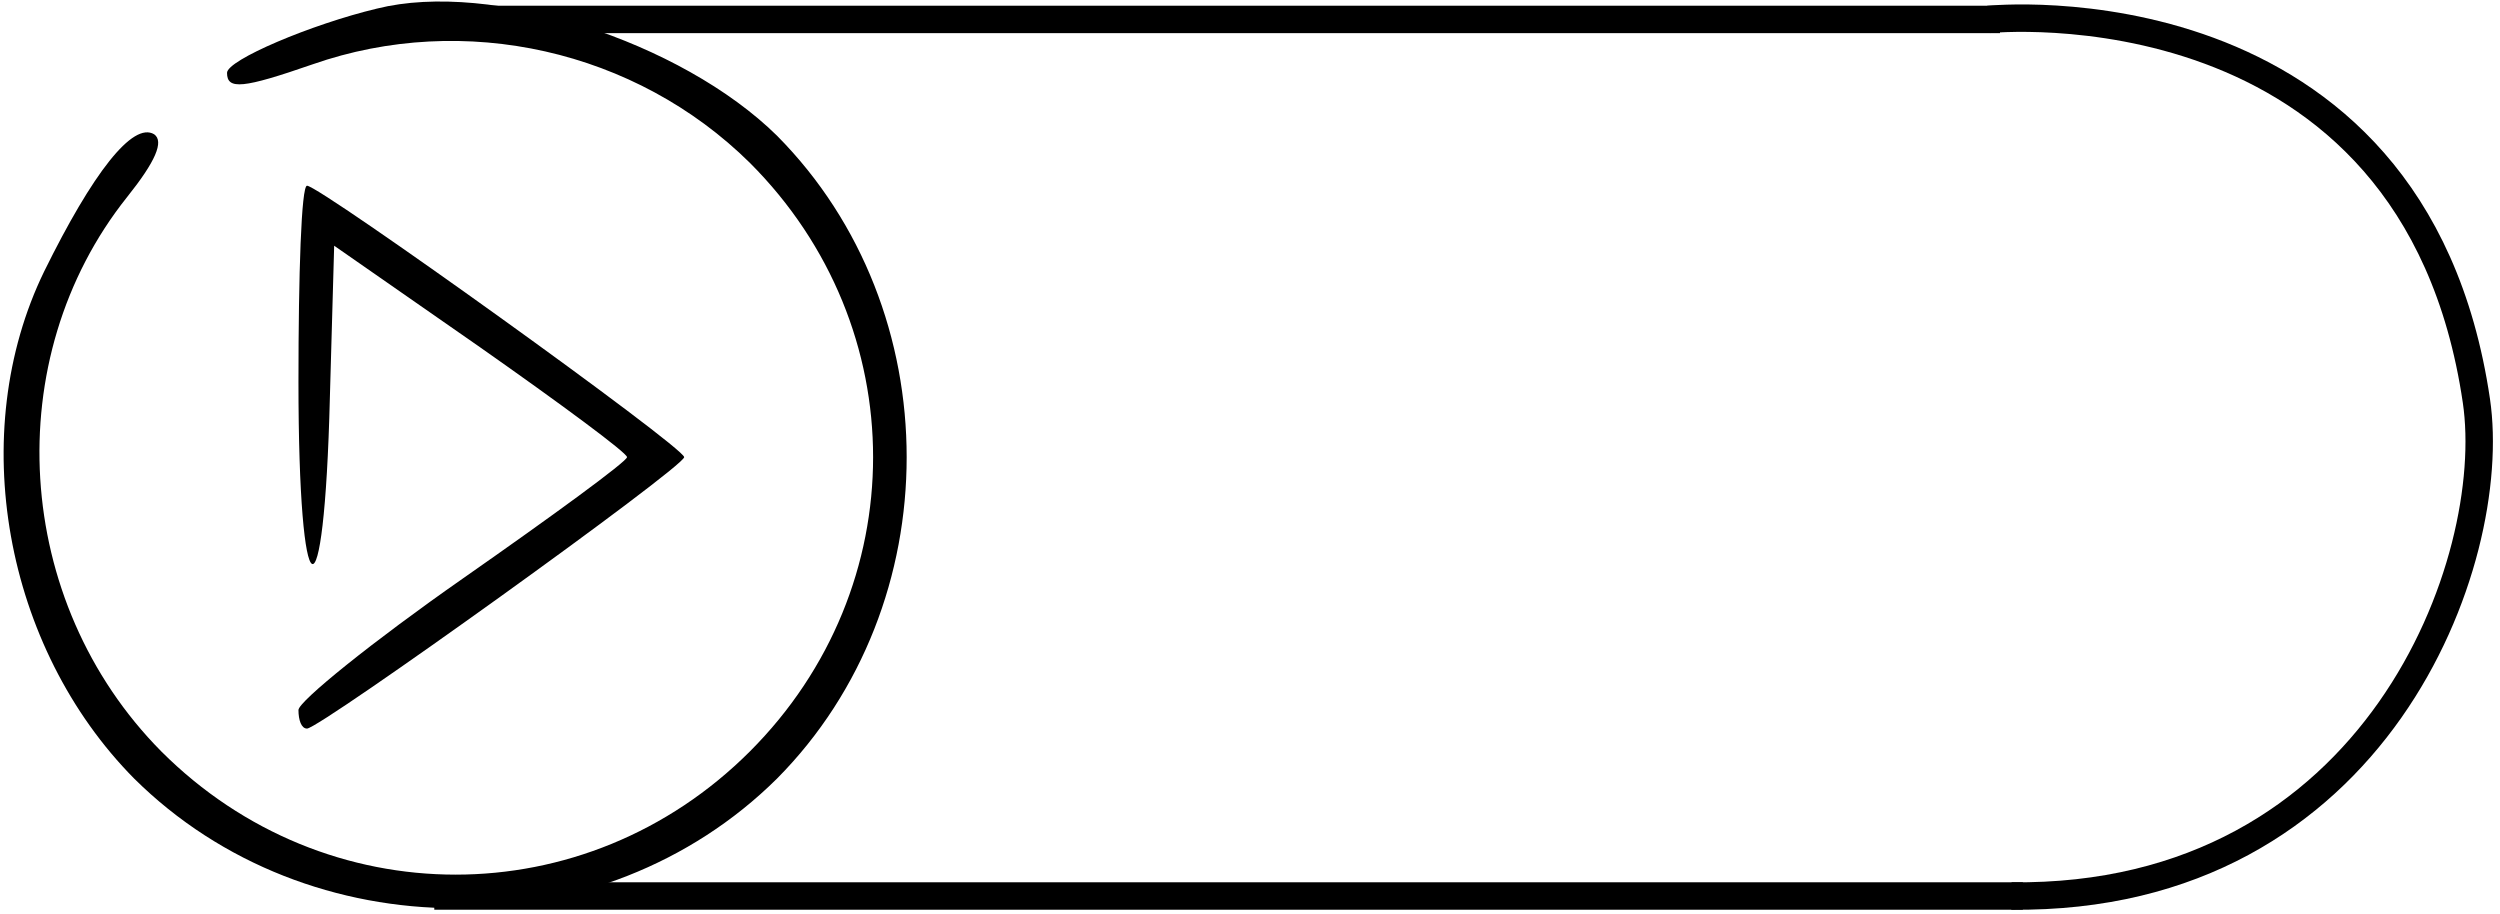 <?xml version="1.0" encoding="UTF-8" standalone="no"?>
<svg
   xmlns:dc="http://purl.org/dc/elements/1.1/"
   xmlns:cc="http://creativecommons.org/ns#"
   xmlns:rdf="http://www.w3.org/1999/02/22-rdf-syntax-ns#"
   xmlns:svg="http://www.w3.org/2000/svg"
   xmlns="http://www.w3.org/2000/svg"
   xmlns:sodipodi="http://sodipodi.sourceforge.net/DTD/sodipodi-0.dtd"
   xmlns:inkscape="http://www.inkscape.org/namespaces/inkscape"
   version="1.0"
   width="175pt"
   height="64pt"
   viewBox="0 0 175 64"
   preserveAspectRatio="xMidYMid meet"
   id="svg3388"
   inkscape:version="0.91 r13725"
   sodipodi:docname="3.svg">
  <defs
     id="defs3398" />
  <sodipodi:namedview
     pagecolor="#ffffff"
     bordercolor="#666666"
     borderopacity="1"
     objecttolerance="10"
     gridtolerance="10"
     guidetolerance="10"
     inkscape:pageopacity="0"
     inkscape:pageshadow="2"
     inkscape:window-width="1301"
     inkscape:window-height="744"
     id="namedview3396"
     showgrid="false"
     inkscape:snap-grids="true"
     inkscape:zoom="2.3"
     inkscape:cx="93.795576"
     inkscape:cy="62.34748"
     inkscape:window-x="65"
     inkscape:window-y="24"
     inkscape:window-maximized="1"
     inkscape:current-layer="svg3388" />
  <path
     style="fill:#000000;stroke:none"
     inkscape:connector-curvature="0"
     id="path3394"
     d="m 20.892,26.7 c 0,16.4 1.8,17.3 2.2,1.1 l 0.3,-10.6 10.2,7.1 c 5.7,4 10.3,7.4 10.3,7.7 0,0.3 -5.2,4.1 -11.5,8.5 -6.3,4.4 -11.5,8.6 -11.5,9.2 0,0.7 0.2,1.3 0.6,1.3 0.9,0 26.4,-18.3 26.4,-19 0,-0.7 -25.5,-19 -26.4,-19 -0.4,0 -0.6,6.2 -0.6,13.7 z" />
  <g
     id="g3441">
    <path
       sodipodi:nodetypes="csccscccccccc"
       inkscape:connector-curvature="0"
       id="path3392"
       d="m 26.392,0.6 c -4.6,1.1 -10.5,3.6 -10.5,4.5 0,1.2 1.1,1.1 6,-0.6 10.6,-3.7 22.6,-1 30.6,6.9 11.5,11.5 11.5,29.7 0,41.2 -11.5,11.5 -29.7,11.5 -41.2,0 C 0.892,42.1 -0.108,25.1 8.892,13.8 10.892,11.3 11.492,9.9 10.792,9.4 9.292,8.5 6.492,12.1 3.092,19 c -5.5,11.3 -2.8,26.3 6.3,35.5 12.2,12.1 32.8,12.1 45,0 12.1,-12.2 12.1,-32.8 0,-45 -6.7,-6.6 -20,-10.9 -28,-8.9"
       style="fill:#000000;stroke:none" />
    <path
       sodipodi:nodetypes="cc"
       inkscape:connector-curvature="0"
       inkscape:connector-type="polyline"
       id="path3444"
       d="m 29.6,1.36 110.4,0"
       style="fill:none;fill-rule:evenodd;stroke:#000000;stroke-width:1.92;stroke-linecap:butt;stroke-linejoin:miter;stroke-miterlimit:4;stroke-dasharray:none;stroke-opacity:1;image-rendering:optimizeSpeed" />
    <path
       sodipodi:nodetypes="cc"
       inkscape:connector-curvature="0"
       inkscape:connector-type="polyline"
       id="path3446"
       d="m 30.4,62.72 111.2,0"
       style="fill:none;fill-rule:evenodd;stroke:#000000;stroke-width:1.92;stroke-linecap:butt;stroke-linejoin:miter;stroke-miterlimit:5;stroke-dasharray:none;stroke-opacity:1" />
    <path
       sodipodi:nodetypes="csc"
       inkscape:connector-curvature="0"
       id="path3448"
       d="M 140.8,62.72 C 166.453,63.012 174.989,39.231 173.349,28.065 168.976,-1.703 139.2,1.36 139.2,1.36"
       style="fill:none;fill-rule:evenodd;stroke:#000000;stroke-width:1.92;stroke-linecap:butt;stroke-linejoin:miter;stroke-miterlimit:4;stroke-dasharray:none;stroke-opacity:1" />
  </g>
  <path
     style="fill:#008000;stroke-width:2.4;stroke-miterlimit:5;stroke-dasharray:none"
     d=""
     id="path3345"
     inkscape:connector-curvature="0"
     transform="scale(0.8,0.8)" />
  <path
     style="fill:#008000;stroke-width:2.4;stroke-miterlimit:5;stroke-dasharray:none"
     d=""
     id="path3347"
     inkscape:connector-curvature="0"
     transform="scale(0.8,0.8)" />
  <path
     style="fill:#008000;stroke-width:2.4;stroke-miterlimit:5;stroke-dasharray:none"
     d=""
     id="path3349"
     inkscape:connector-curvature="0"
     transform="scale(0.8,0.8)" />
</svg>
